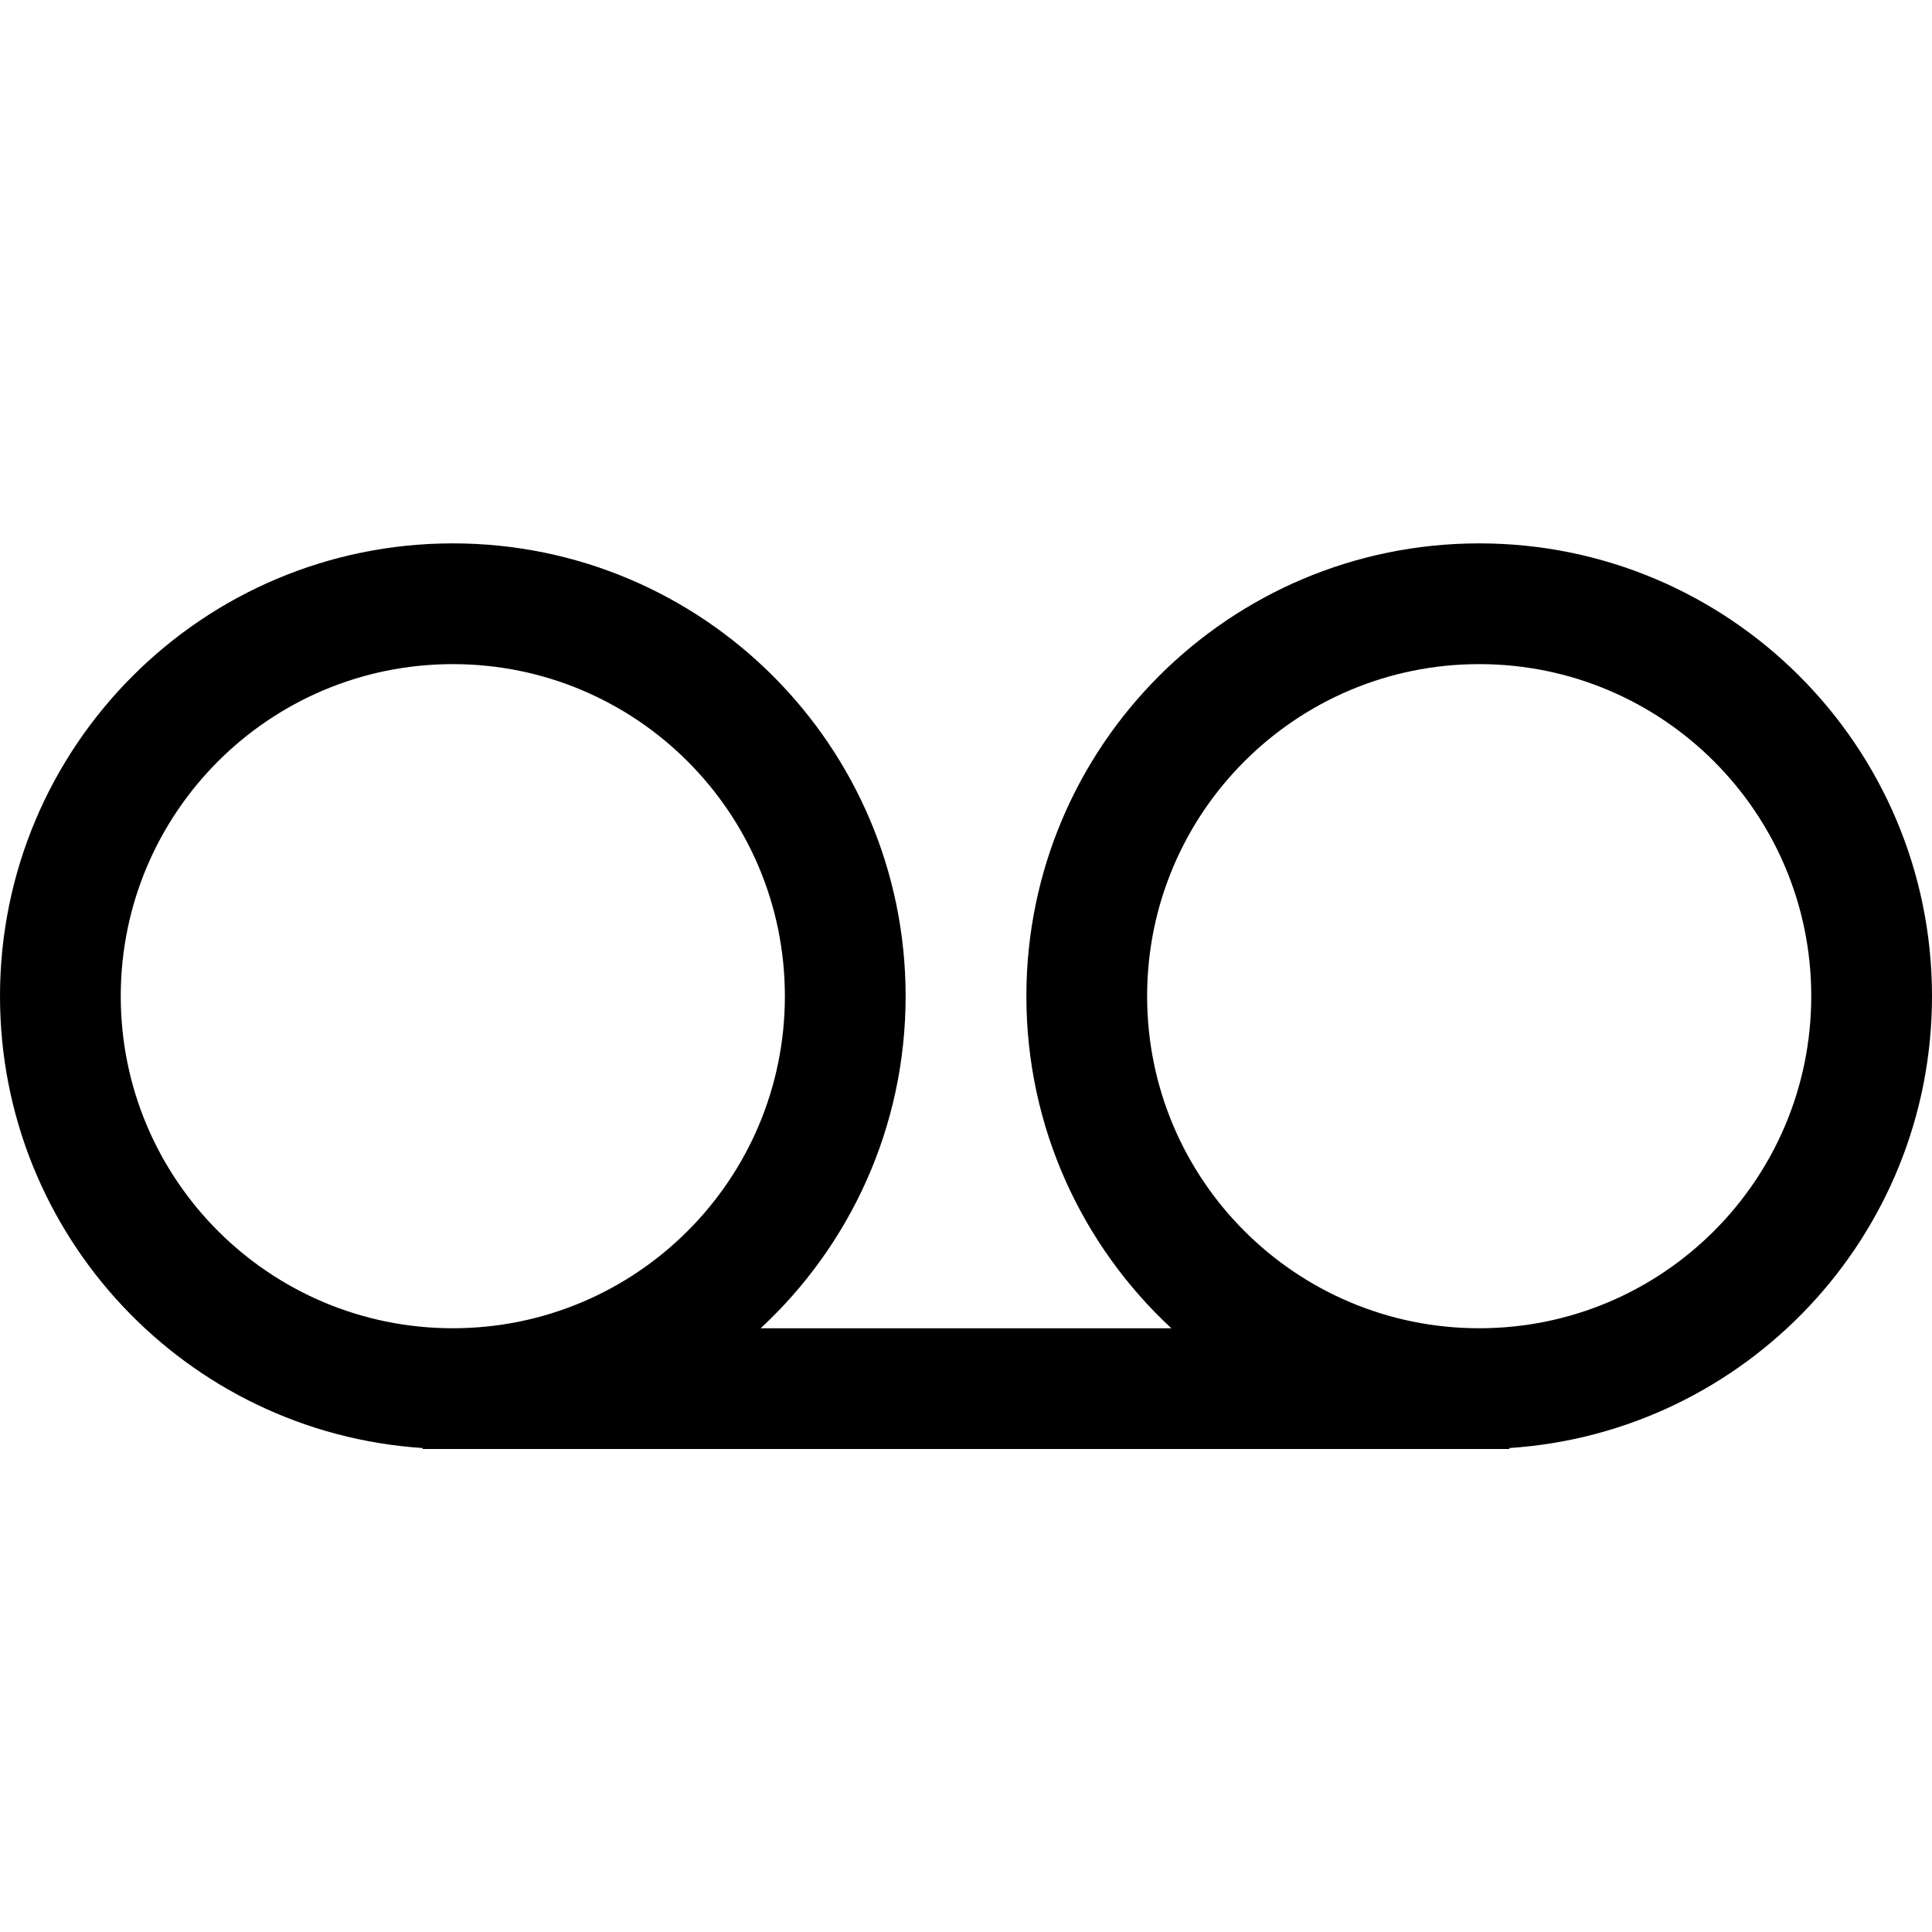 <?xml version="1.0" encoding="UTF-8"?>
<svg viewBox="0 0 32 32" version="1.1" xmlns="http://www.w3.org/2000/svg" xmlns:xlink="http://www.w3.org/1999/xlink">
<title>voicemail_border</title>
<path d="M7 24l0-0.016c-3.909-0.257-7-3.509-7-7.484 0-4.142 3.358-7.5 7.5-7.5s7.5 3.358 7.5 7.5c0 2.174-0.925 4.131-2.402 5.501h6.804c-1.477-1.37-2.402-3.327-2.402-5.501 0-4.142 3.358-7.5 7.5-7.5s7.5 3.358 7.5 7.5c0 3.974-3.091 7.226-6.999 7.484l-0.001 0.016h-18zM7.5 11c-3.038 0-5.5 2.462-5.5 5.5s2.462 5.5 5.5 5.5c3.038 0 5.5-2.462 5.5-5.5s-2.462-5.5-5.5-5.5zM24.5 11c-3.038 0-5.5 2.462-5.5 5.5s2.462 5.5 5.5 5.5c3.038 0 5.5-2.462 5.5-5.5s-2.462-5.5-5.5-5.5z"></path>
</svg>
